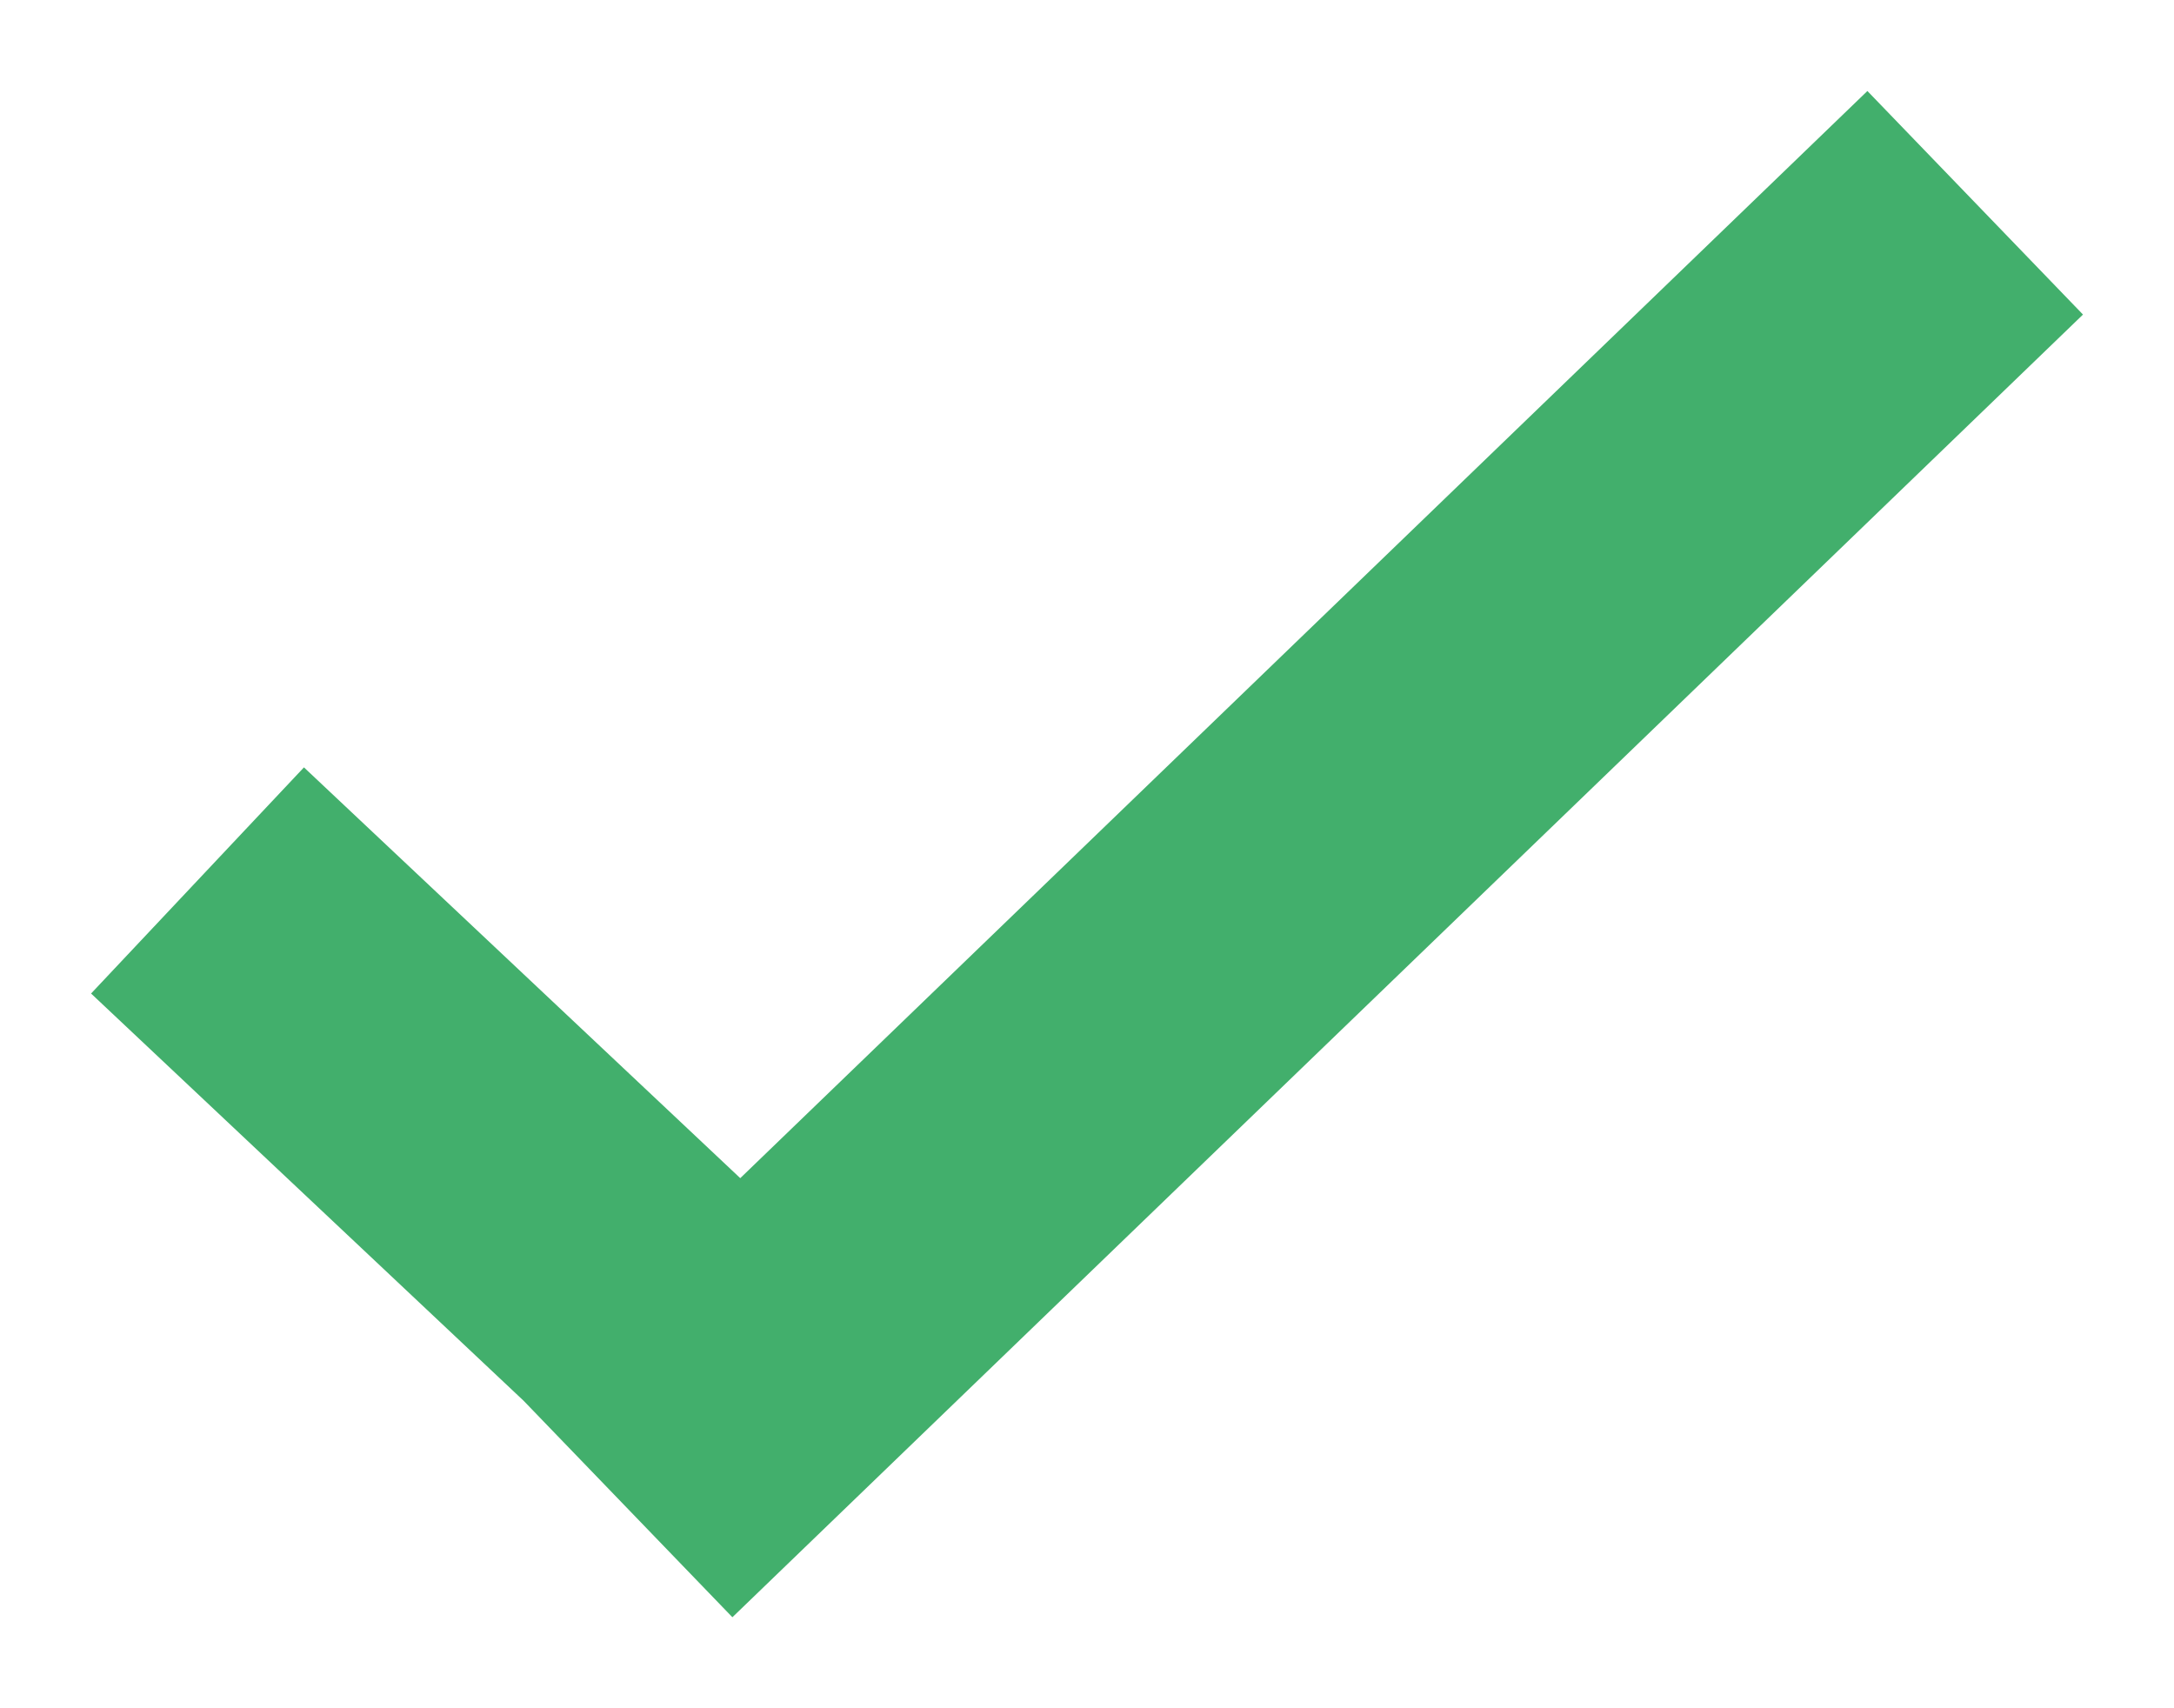 <svg width="14" height="11" viewBox="0 0 14 11" fill="none" xmlns="http://www.w3.org/2000/svg">
<path d="M2 6.355L4.458 8.669M12 2L4.742 9" stroke="#42AF6C" stroke-width="2" stroke-linecap="square"/>
</svg>
